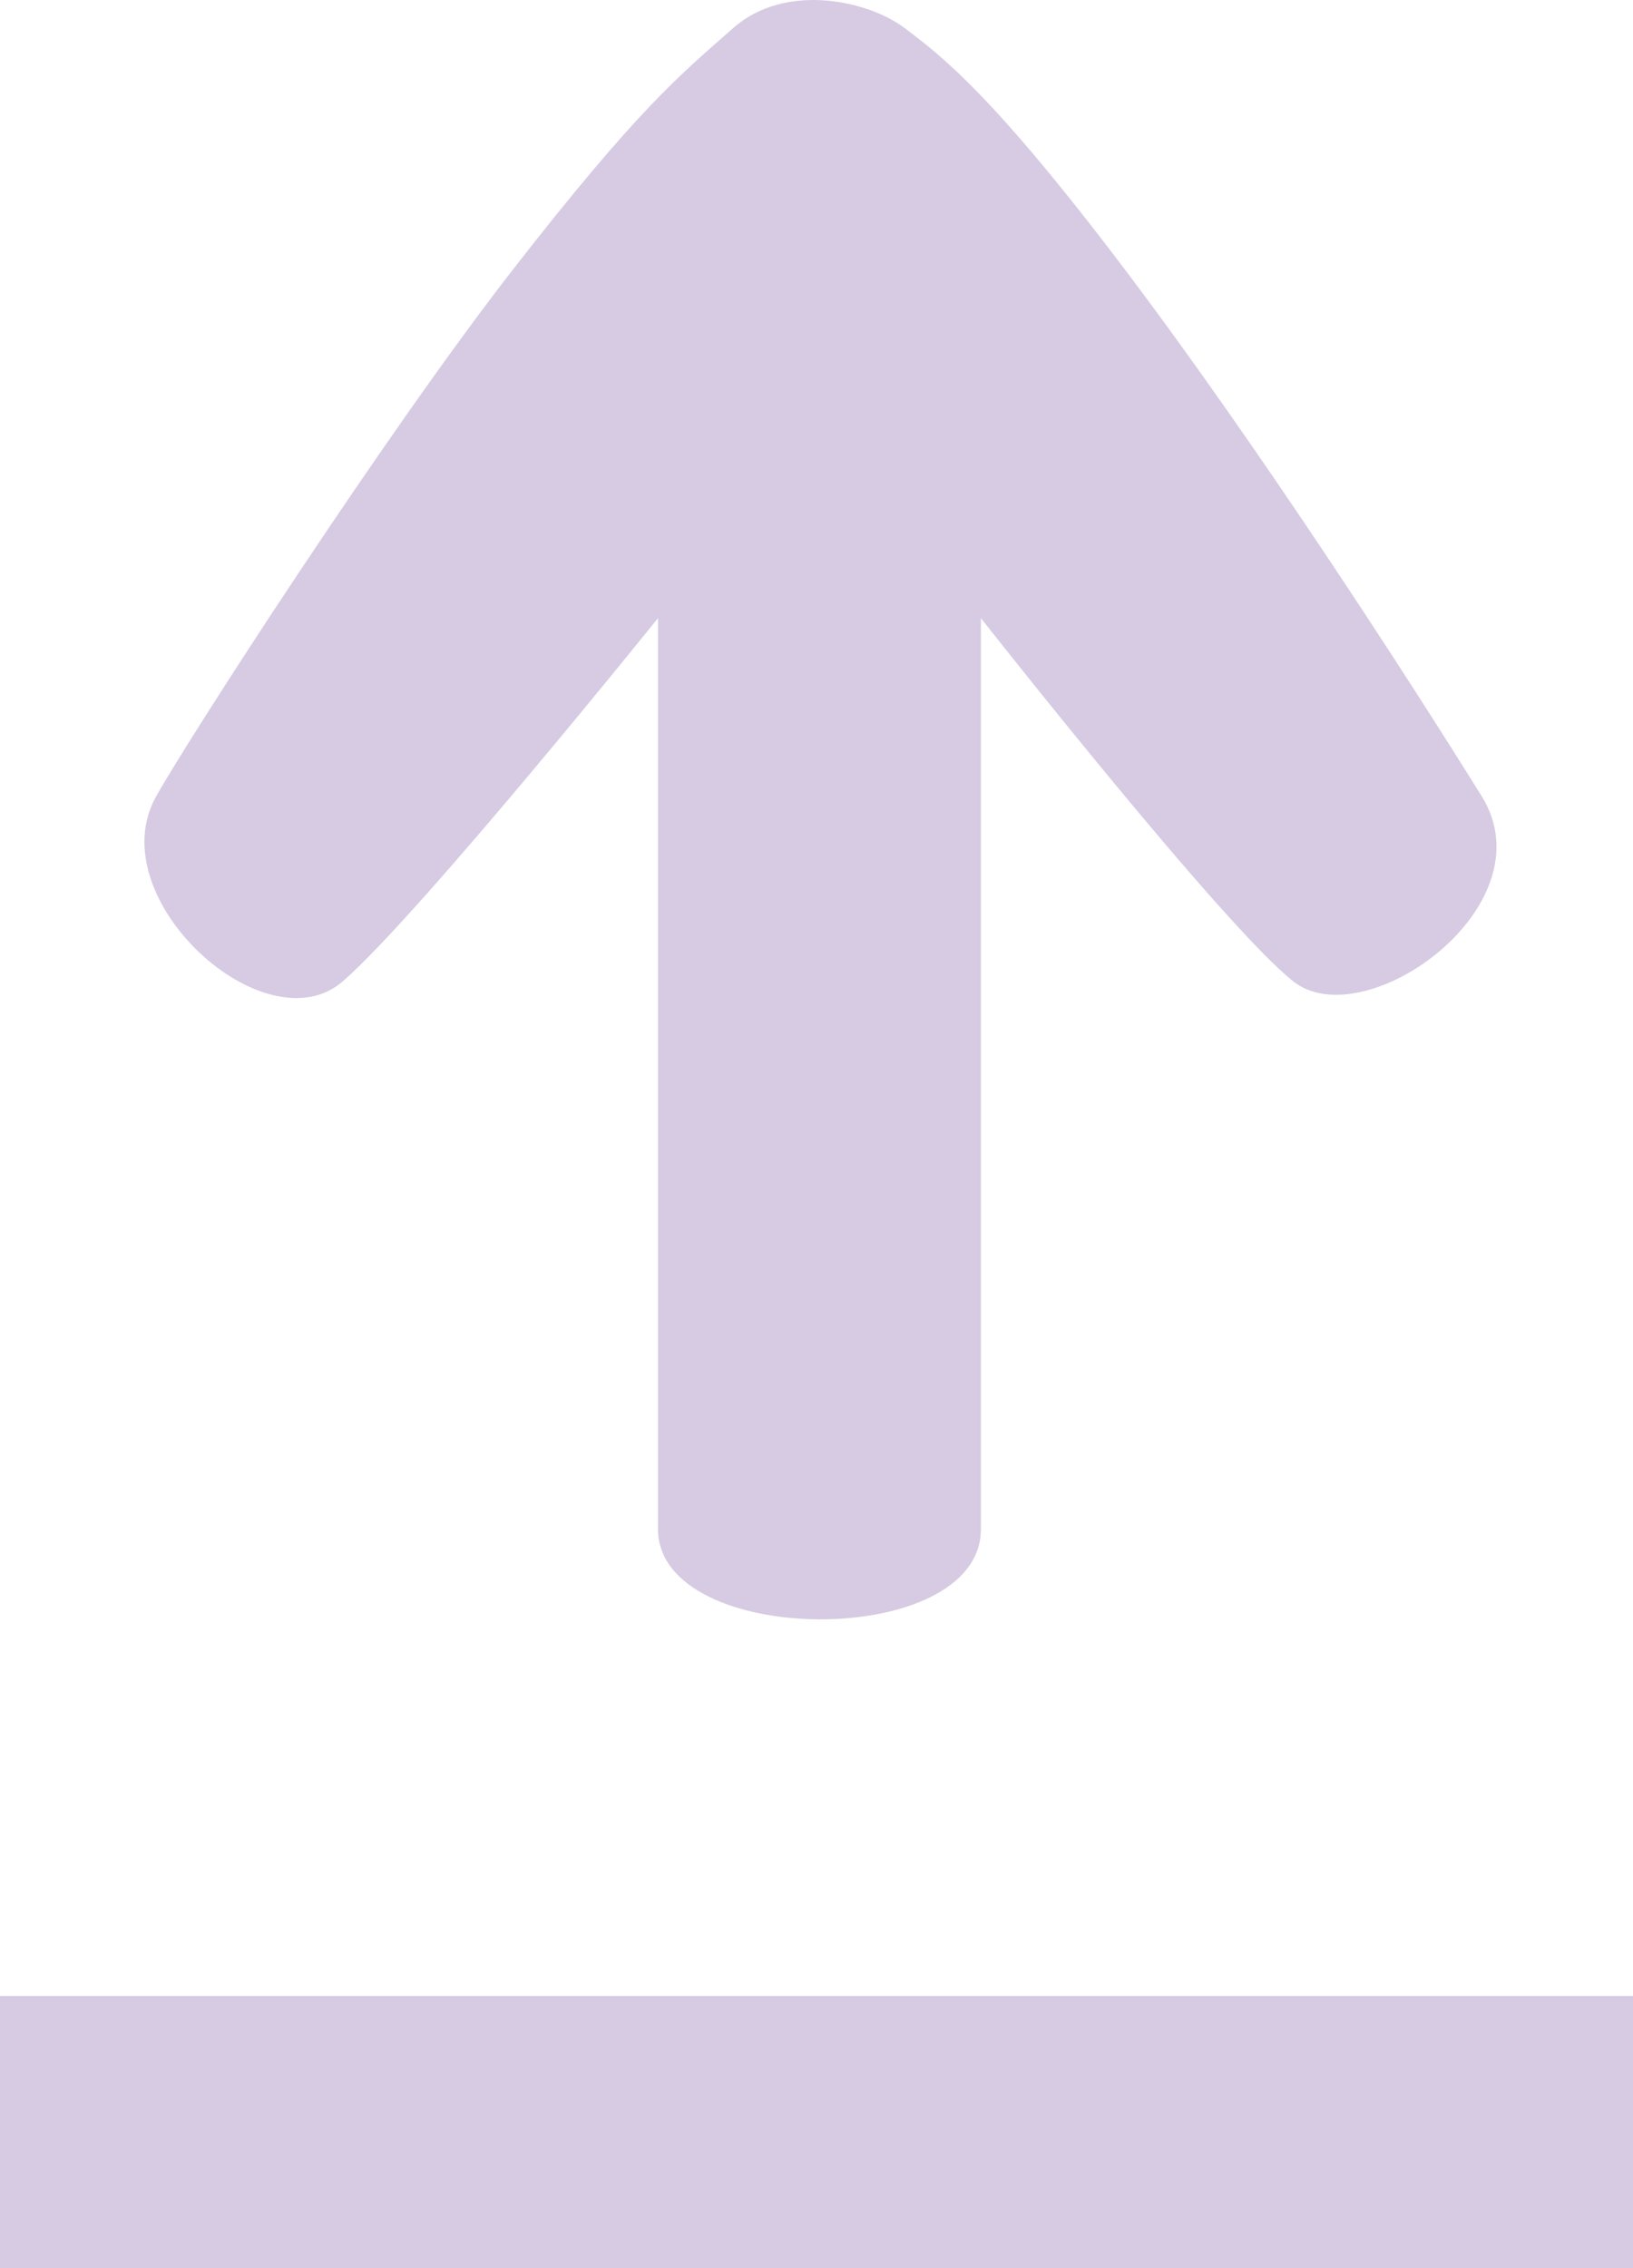 <svg width="18" height="25" viewBox="0 0 18 25" fill="none" xmlns="http://www.w3.org/2000/svg">
<path d="M0 22H18V25H0V22Z" fill="#D6CBE2"/>
<path d="M7.253 16.855V6.813C7.253 6.813 4.631 10.074 3.779 10.816C2.927 11.559 1.089 9.898 1.722 8.776C2.111 8.086 4.237 4.795 5.64 2.989C7.044 1.183 7.501 0.822 8.081 0.31C8.661 -0.202 9.576 0.009 9.972 0.31L9.988 0.322C10.384 0.622 10.95 1.052 12.413 2.989C13.902 4.96 15.581 7.567 16.332 8.776C17.084 9.986 15.038 11.438 14.254 10.816C13.469 10.194 10.812 6.813 10.812 6.813V16.855C10.812 18.192 7.253 18.168 7.253 16.855Z" fill="#D6CBE2"/>
</svg>
